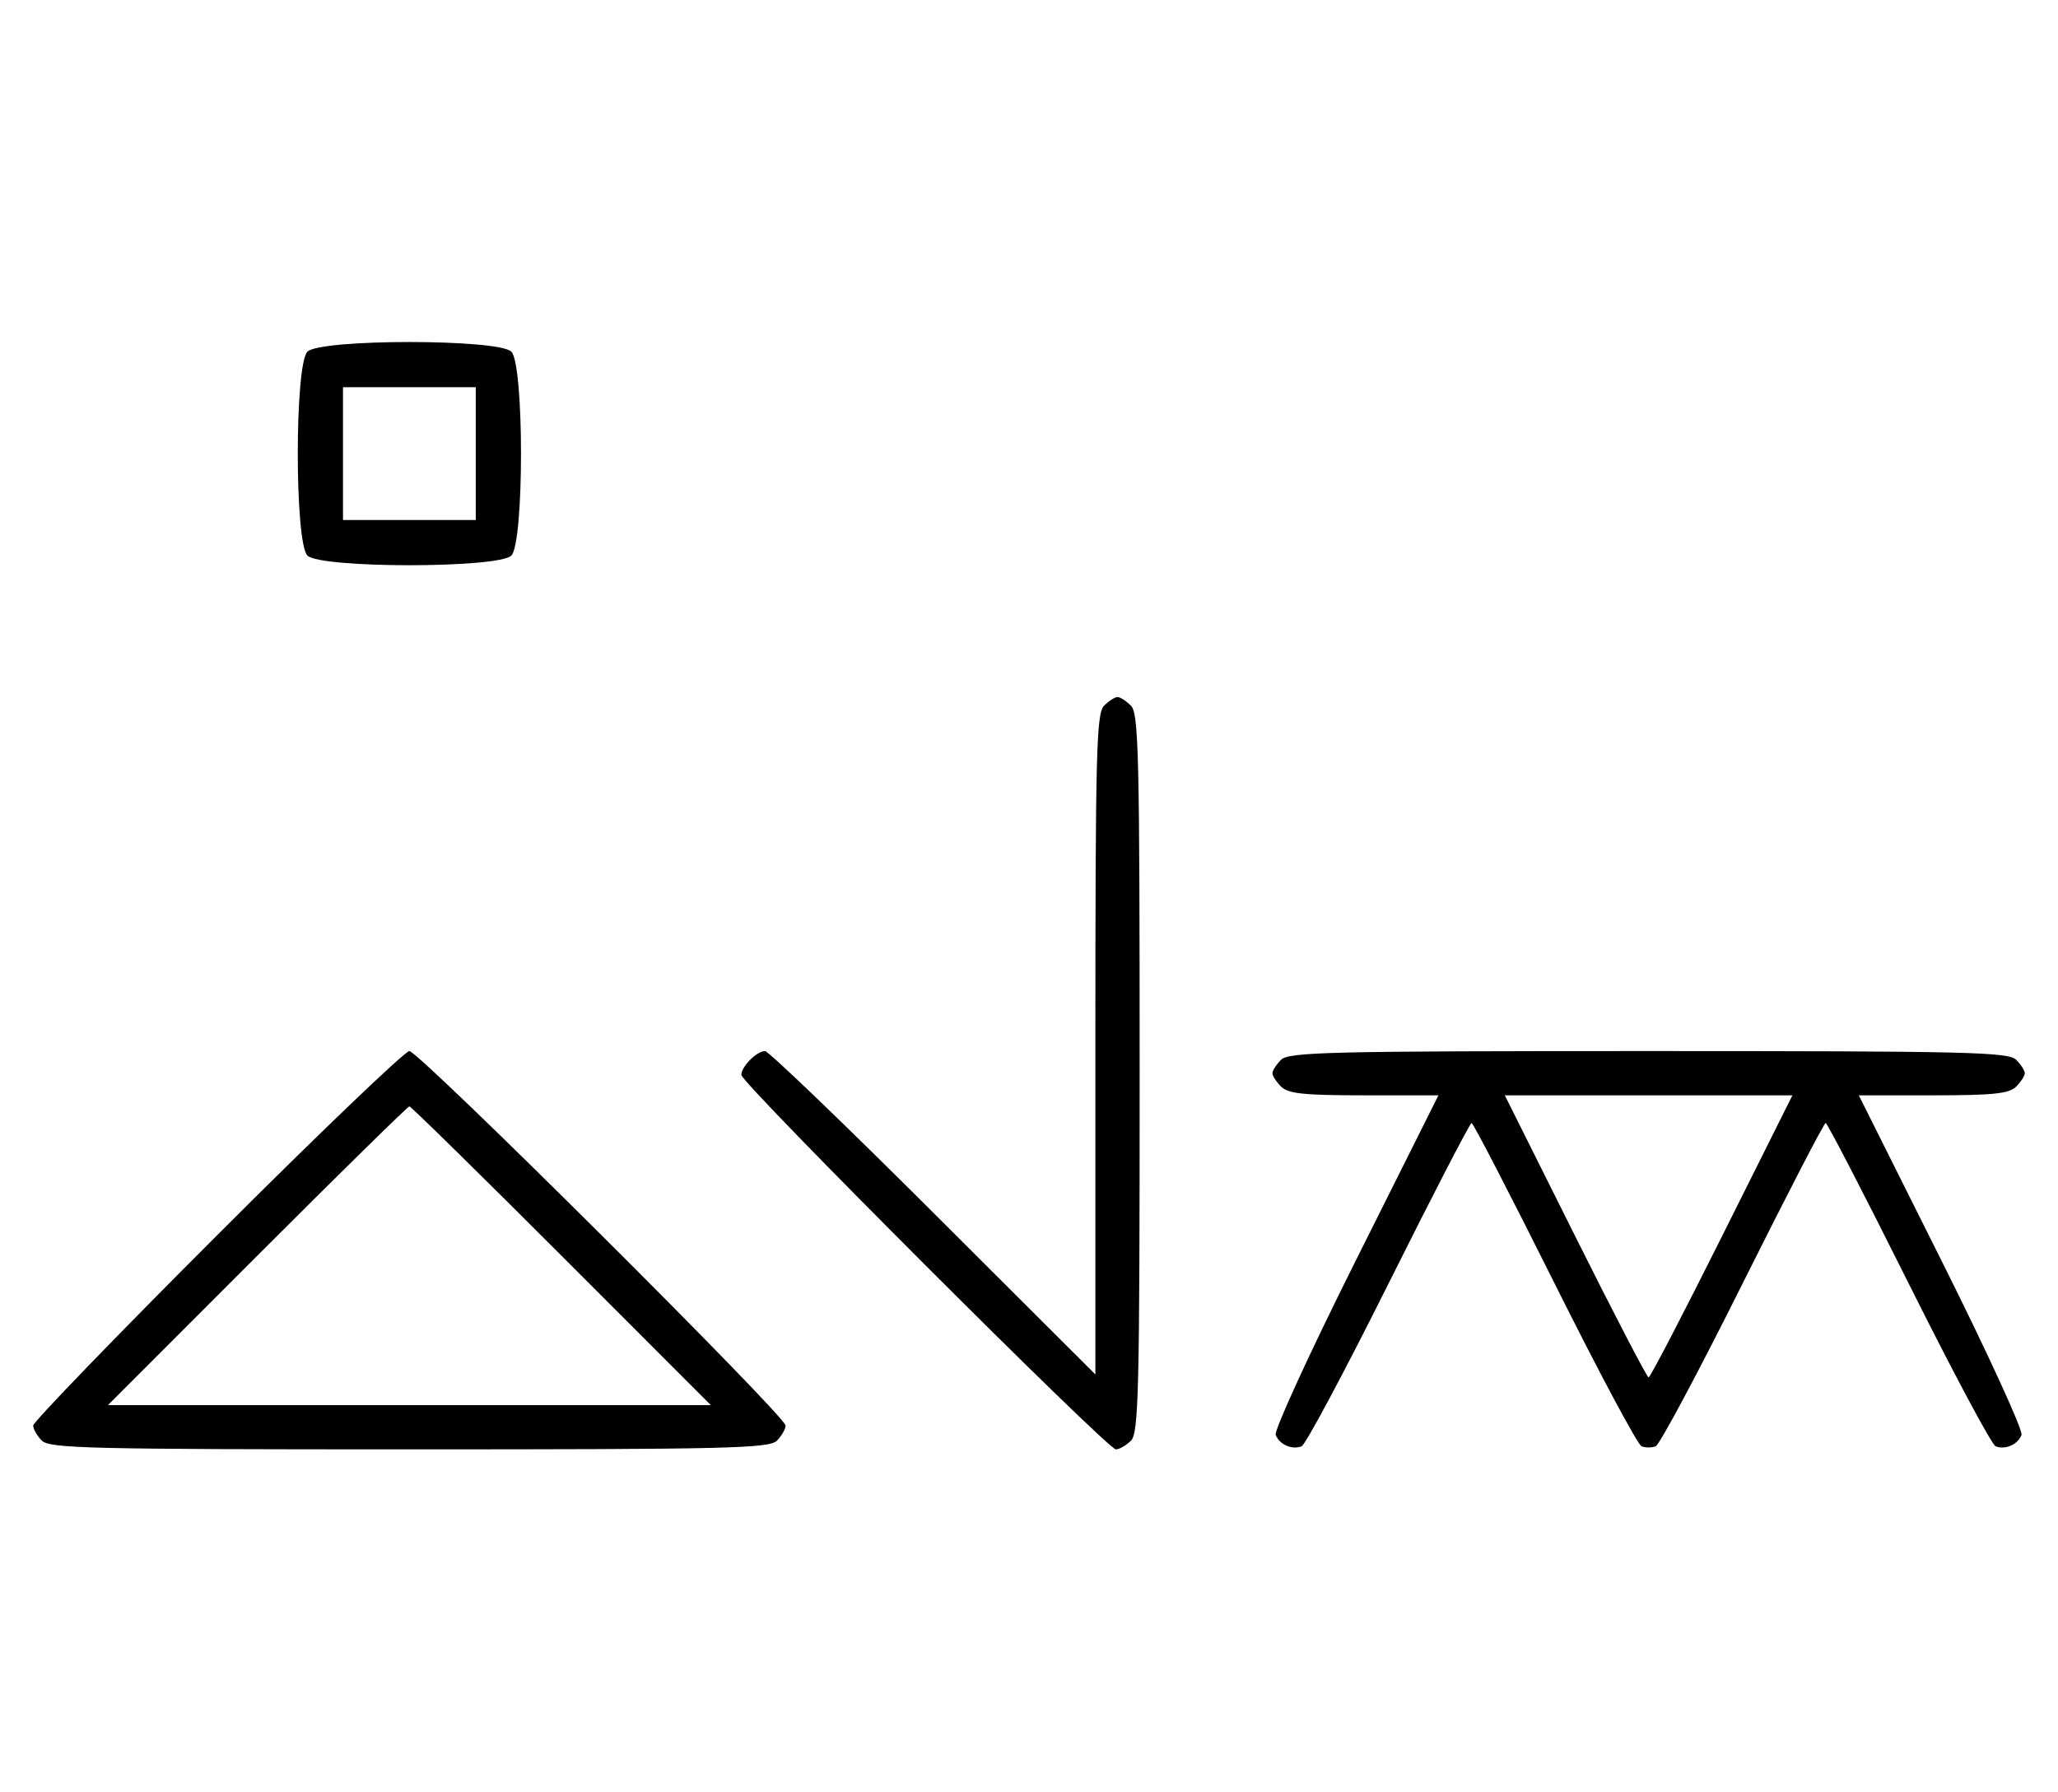 <svg xmlns="http://www.w3.org/2000/svg" width="372" height="324" viewBox="0 0 372 324" version="1.1">
	<path d="M 55.571 63.571 C 53.243 65.900, 53.243 98.100, 55.571 100.429 C 57.900 102.757, 90.100 102.757, 92.429 100.429 C 94.757 98.100, 94.757 65.900, 92.429 63.571 C 90.100 61.243, 57.900 61.243, 55.571 63.571 M 62 82 L 62 94 74 94 L 86 94 86 82 L 86 70 74 70 L 62 70 62 82 M 199.571 127.571 C 198.178 128.965, 198 135.899, 198 188.799 L 198 248.455 168.711 219.227 C 152.602 203.152, 138.909 190, 138.282 190 C 136.799 190, 134 192.814, 134 194.305 C 134 195.823, 200.177 262, 201.695 262 C 202.334 262, 203.564 261.293, 204.429 260.429 C 205.825 259.032, 206 251.628, 206 194 C 206 136.372, 205.825 128.968, 204.429 127.571 C 203.564 126.707, 202.471 126, 202 126 C 201.529 126, 200.436 126.707, 199.571 127.571 M 39.267 223.267 C 20.970 241.563, 6 257.056, 6 257.695 C 6 258.334, 6.707 259.564, 7.571 260.429 C 8.968 261.825, 16.372 262, 74 262 C 131.628 262, 139.032 261.825, 140.429 260.429 C 141.293 259.564, 142 258.334, 142 257.695 C 142 255.982, 75.721 190, 74 190 C 73.193 190, 57.563 204.970, 39.267 223.267 M 231.571 191.571 C 230.707 192.436, 230 193.529, 230 194 C 230 194.471, 230.707 195.564, 231.571 196.429 C 232.844 197.701, 235.697 198, 246.575 198 L 260.006 198 245.020 227.961 C 236.777 244.439, 230.285 258.580, 230.594 259.384 C 231.265 261.133, 233.512 262.125, 235.274 261.448 C 235.975 261.180, 243.056 247.919, 251.010 231.980 C 258.964 216.041, 265.710 203, 266 203 C 266.290 203, 273.036 216.041, 280.990 231.980 C 288.944 247.919, 296.025 261.180, 296.726 261.448 C 297.427 261.717, 298.573 261.717, 299.274 261.448 C 299.975 261.180, 307.056 247.919, 315.010 231.980 C 322.964 216.041, 329.710 203, 330 203 C 330.290 203, 337.036 216.041, 344.990 231.980 C 352.944 247.919, 360.025 261.180, 360.726 261.448 C 362.488 262.125, 364.735 261.133, 365.406 259.384 C 365.715 258.580, 359.223 244.439, 350.980 227.961 L 335.994 198 349.425 198 C 360.303 198, 363.156 197.701, 364.429 196.429 C 365.293 195.564, 366 194.471, 366 194 C 366 193.529, 365.293 192.436, 364.429 191.571 C 363.032 190.175, 355.628 190, 298 190 C 240.372 190, 232.968 190.175, 231.571 191.571 M 284.743 223.500 C 291.750 237.525, 297.715 249, 298 249 C 298.285 249, 304.250 237.525, 311.257 223.500 L 323.995 198 298 198 L 272.005 198 284.743 223.500 M 46.500 227 L 19.514 254 74 254 L 128.486 254 101.500 227 C 86.658 212.150, 74.283 200, 74 200 C 73.717 200, 61.342 212.150, 46.500 227 " stroke="none" fill="black" fill-rule="evenodd"/>
</svg>